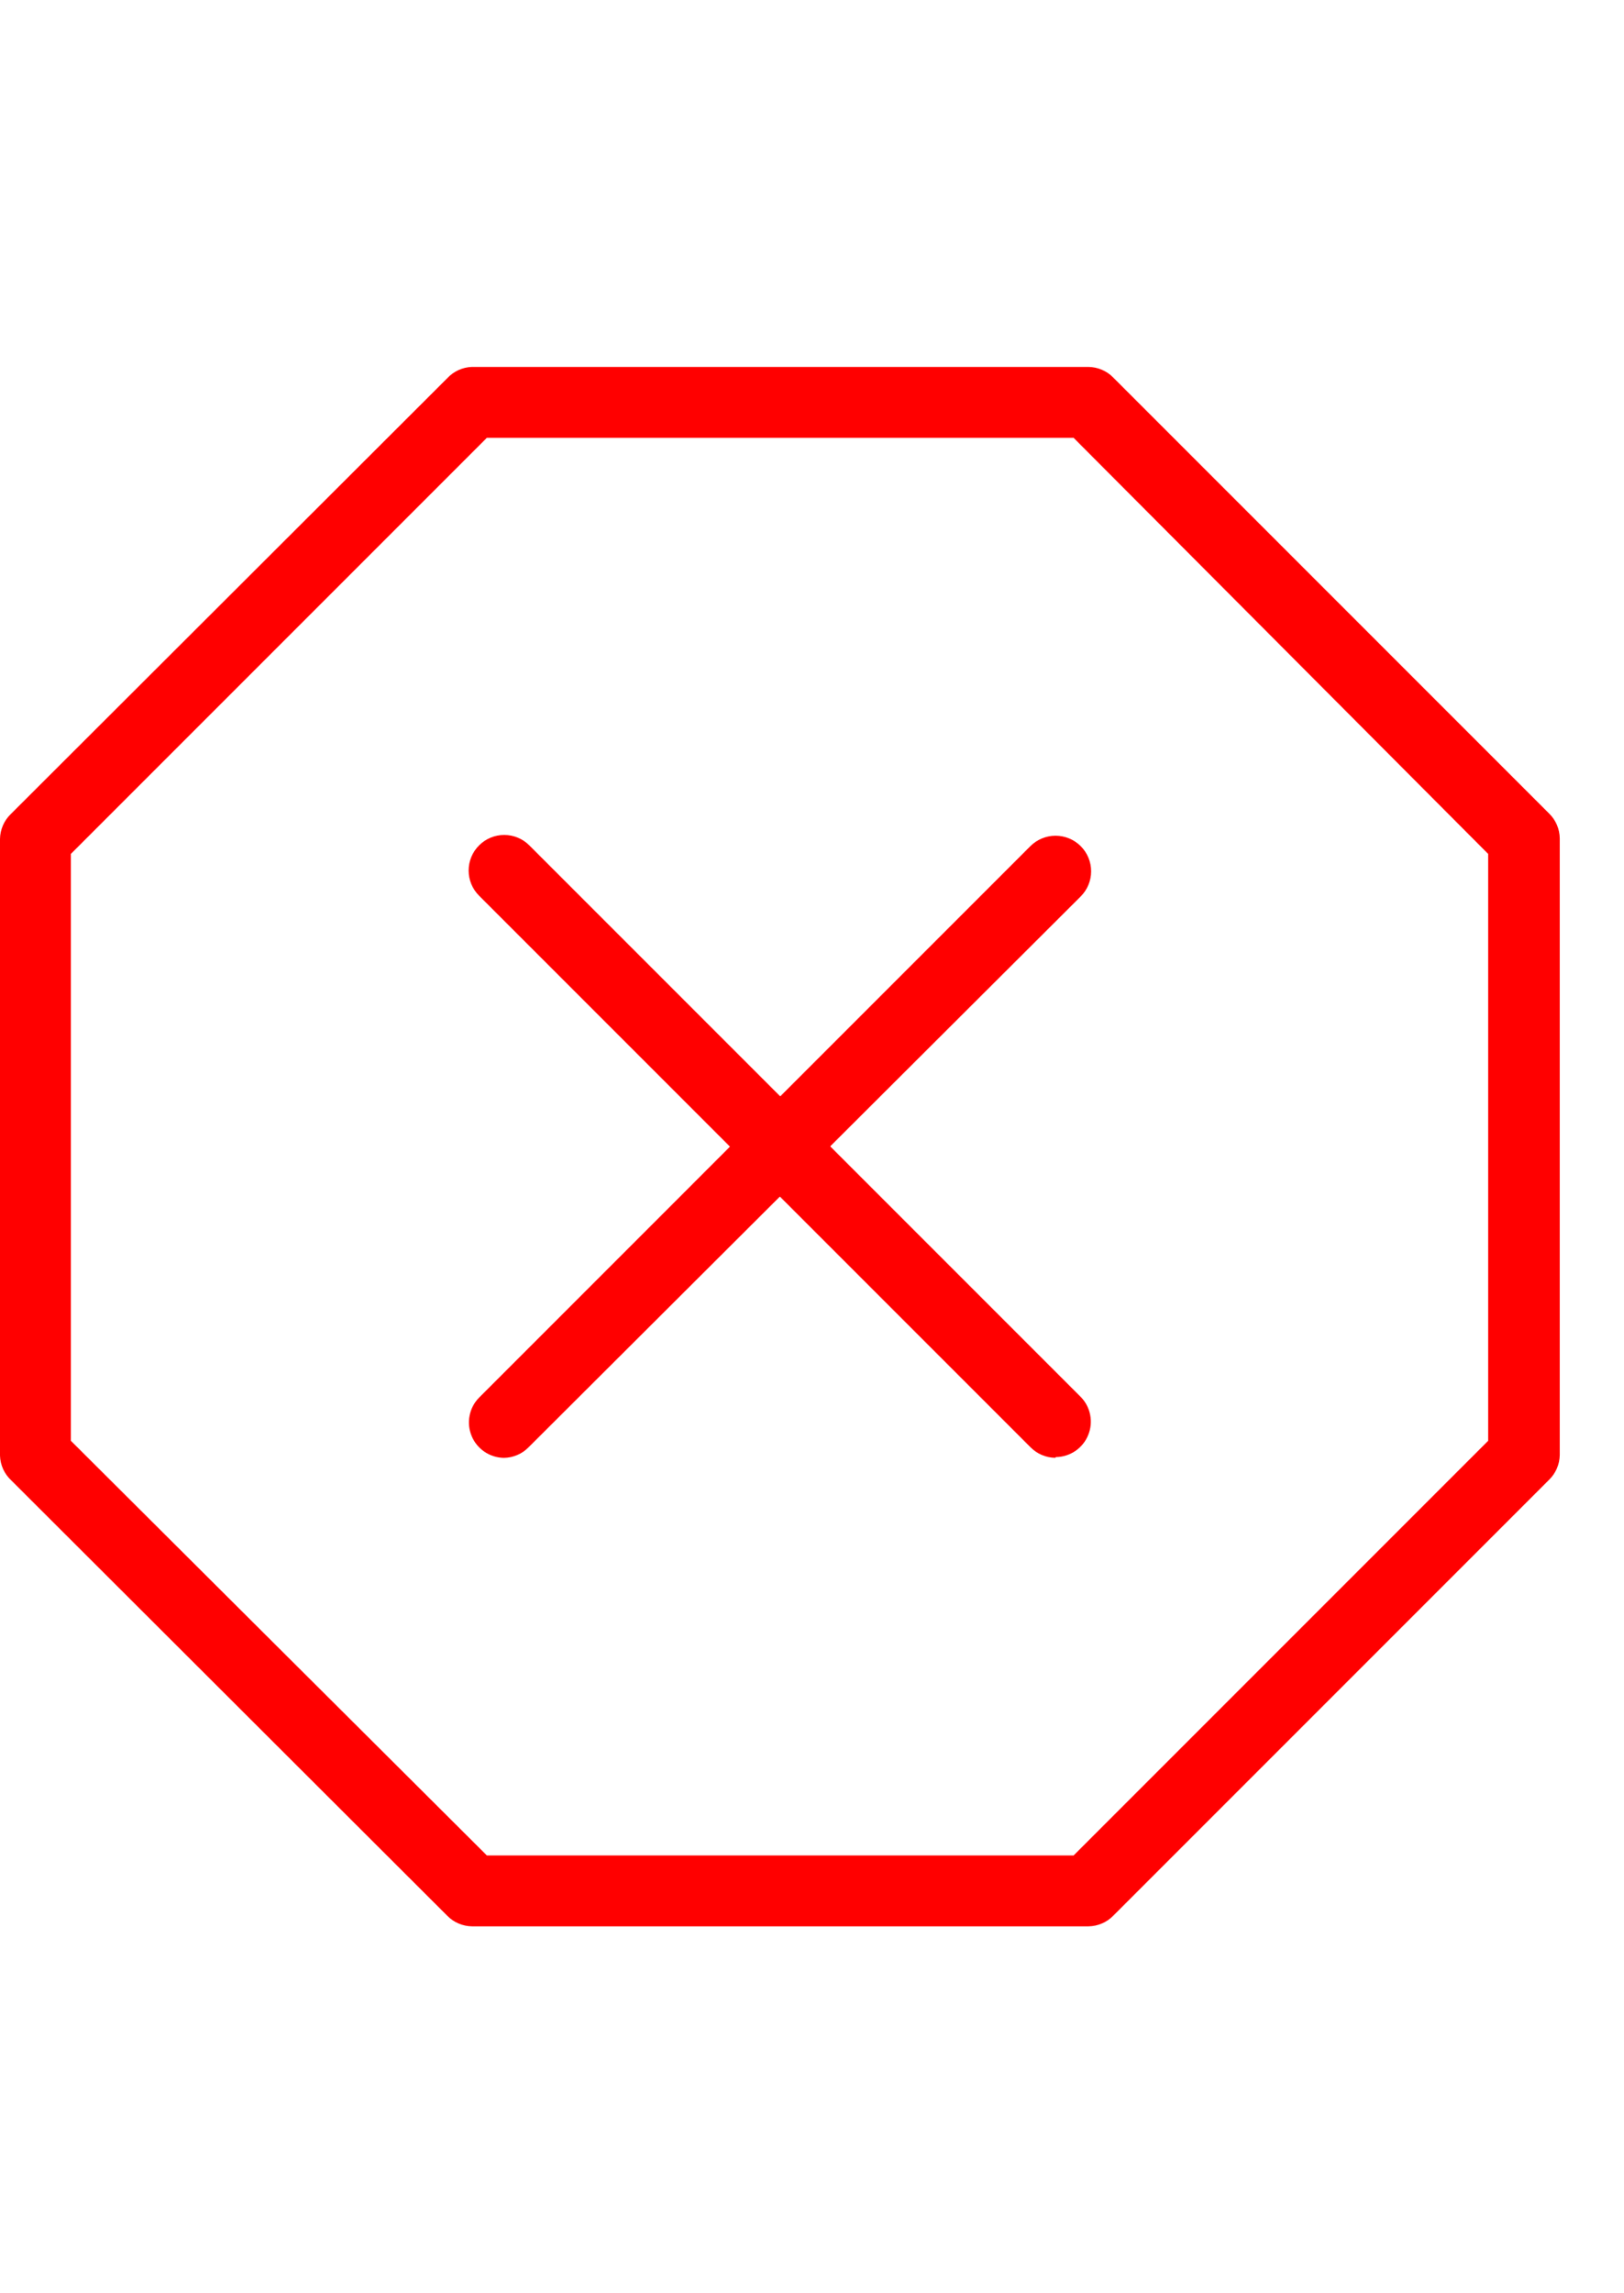 <svg width="17" height="24" viewBox="0 0 25 24" fill="none" xmlns="http://www.w3.org/2000/svg">
<path d="M16.756 24H7.265C7.122 23.998 6.984 23.939 6.884 23.836L0.175 17.138C0.122 17.089 0.079 17.03 0.049 16.965C0.019 16.899 0.002 16.828 0 16.756V7.265C0.002 7.122 0.061 6.984 0.164 6.884L6.884 0.175C6.933 0.122 6.992 0.079 7.057 0.049C7.123 0.019 7.193 0.002 7.265 0H16.756C16.9 0.002 17.038 0.061 17.138 0.164L23.847 6.873C23.95 6.973 24.009 7.111 24.011 7.255V16.745C24.009 16.889 23.95 17.027 23.847 17.127L17.138 23.836C17.038 23.939 16.9 23.998 16.756 24ZM7.495 22.909H16.527L22.909 16.527V7.495L16.527 1.091H7.495L1.091 7.495V16.527L7.495 22.909Z" fill="red"/>
<path d="M7.756 16.79C7.65 16.788 7.546 16.756 7.457 16.695C7.369 16.635 7.3 16.551 7.26 16.452C7.219 16.353 7.208 16.245 7.229 16.14C7.249 16.035 7.3 15.939 7.375 15.863L15.862 7.375C15.965 7.273 16.104 7.215 16.249 7.215C16.394 7.215 16.534 7.273 16.636 7.375C16.739 7.478 16.797 7.617 16.797 7.763C16.797 7.908 16.739 8.047 16.636 8.15L8.138 16.626C8.038 16.729 7.9 16.788 7.756 16.79Z" fill="red"/>
<path d="M16.244 16.789C16.1 16.787 15.963 16.728 15.862 16.625L7.375 8.138C7.272 8.035 7.214 7.896 7.214 7.751C7.214 7.606 7.272 7.466 7.375 7.364C7.477 7.261 7.617 7.203 7.762 7.203C7.907 7.203 8.046 7.261 8.149 7.364L16.636 15.851C16.711 15.927 16.762 16.024 16.782 16.128C16.803 16.233 16.792 16.342 16.751 16.44C16.711 16.539 16.642 16.624 16.554 16.684C16.465 16.744 16.361 16.777 16.255 16.778L16.244 16.789Z" fill="red"/>
</svg>
